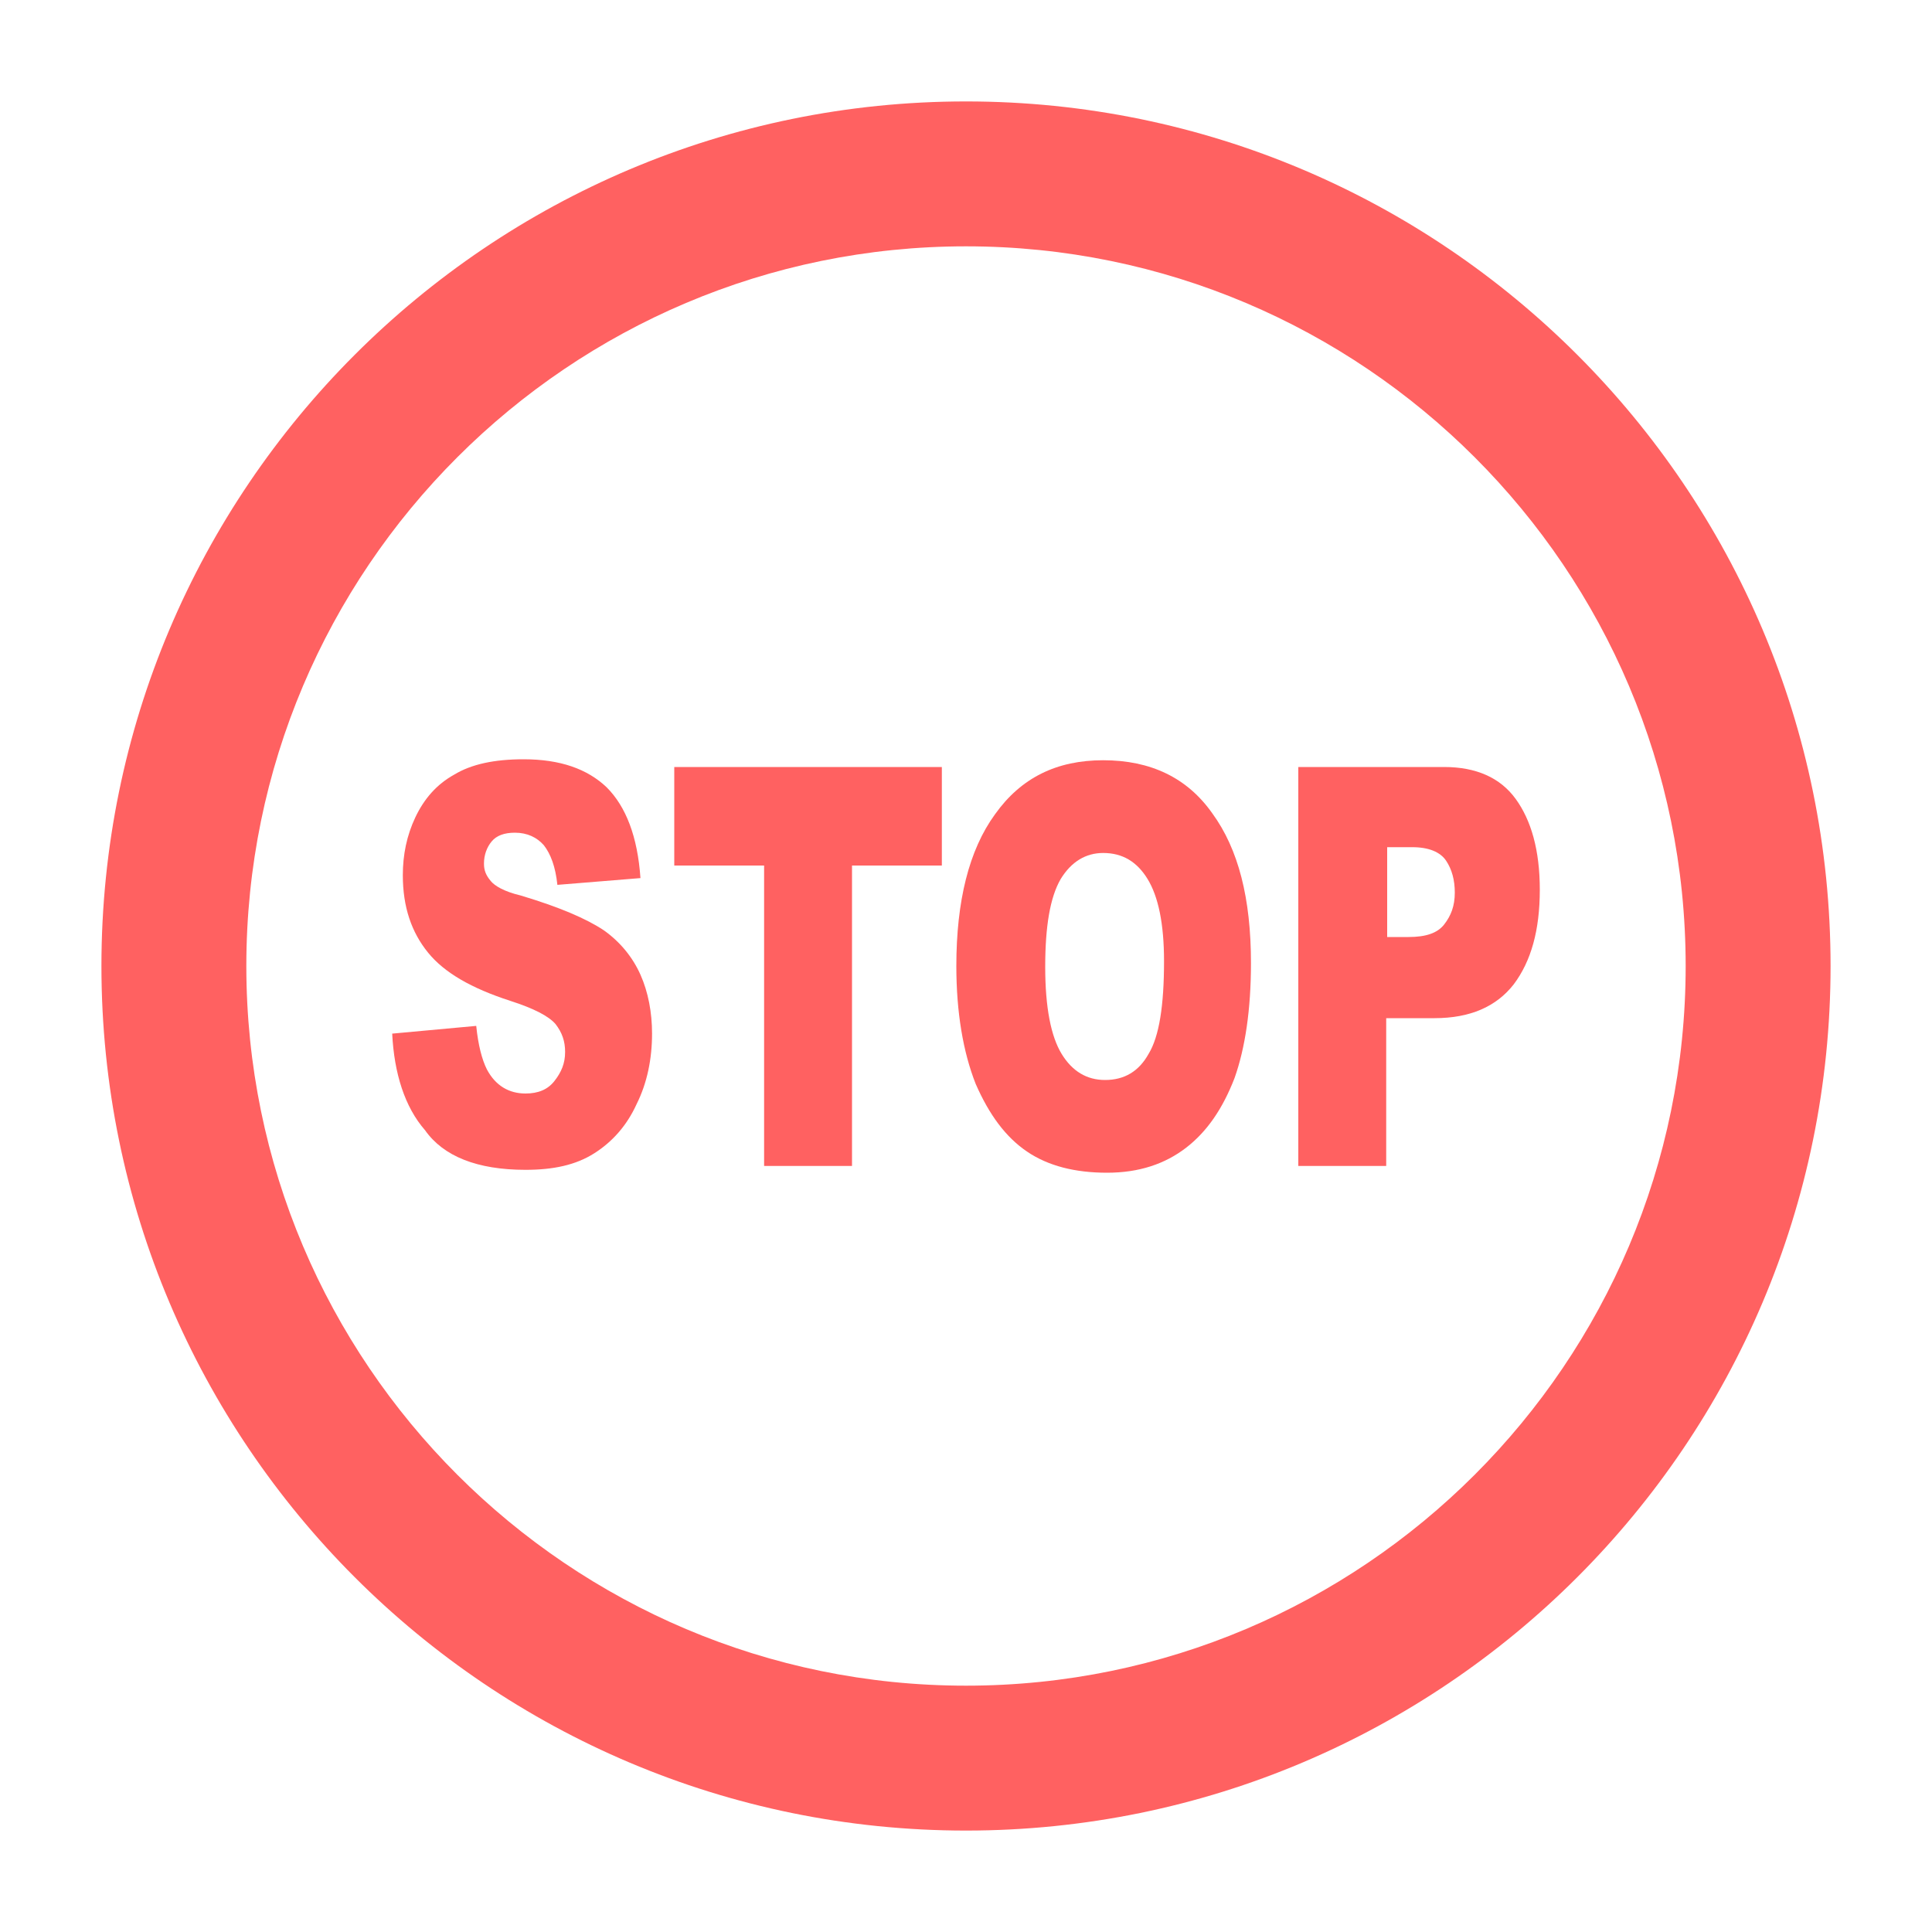 <?xml version="1.0" encoding="utf-8"?>
<!-- Generator: Adobe Illustrator 22.0.1, SVG Export Plug-In . SVG Version: 6.00 Build 0)  -->
<svg version="1.1" id="图层_1" xmlns="http://www.w3.org/2000/svg" xmlns:xlink="http://www.w3.org/1999/xlink" x="0px" y="0px"
	 viewBox="0 0 200 200" style="enable-background:new 0 0 200 200;" xml:space="preserve">
<style type="text/css">
	.st0{fill:#FF6161;}
</style>
<g>
	<path class="st0" d="M40.6,107l8.7-0.8c0.2,2,0.6,3.5,1.1,4.5c0.9,1.7,2.3,2.5,4,2.5c1.3,0,2.3-0.4,3-1.3c0.7-0.9,1.1-1.8,1.1-3
		c0-1.1-0.3-2-1-2.9c-0.7-0.8-2.2-1.6-4.7-2.4c-4-1.3-6.8-2.9-8.5-5c-1.7-2.1-2.6-4.7-2.6-8c0-2.1,0.4-4.1,1.3-6
		c0.9-1.9,2.2-3.4,4-4.4c1.8-1.1,4.2-1.6,7.2-1.6c3.8,0,6.6,1,8.6,2.9c2,2,3.2,5.1,3.5,9.4l-8.6,0.7c-0.2-1.9-0.7-3.2-1.4-4.1
		c-0.7-0.8-1.7-1.3-3-1.3c-1.1,0-1.9,0.3-2.4,0.9c-0.5,0.6-0.8,1.4-0.8,2.3c0,0.7,0.2,1.2,0.7,1.8c0.4,0.5,1.4,1.1,3.1,1.5
		c4,1.2,6.8,2.4,8.6,3.6c1.7,1.2,3,2.8,3.8,4.6c0.8,1.8,1.2,3.9,1.2,6.1c0,2.6-0.5,5.1-1.6,7.3c-1,2.2-2.5,3.9-4.4,5.1
		s-4.2,1.7-7.1,1.7c-5,0-8.5-1.4-10.4-4.1C41.9,114.6,40.8,111.1,40.6,107z"/>
	<path class="st0" d="M69.8,79.4h27.7v10.2h-9.3v31.1h-9.1V89.6h-9.3C69.8,89.6,69.8,79.4,69.8,79.4z"/>
	<path class="st0" d="M99,100c0-6.7,1.3-12,4-15.7c2.7-3.8,6.4-5.6,11.2-5.6c4.9,0,8.7,1.8,11.3,5.5c2.7,3.7,4,8.8,4,15.5
		c0,4.8-0.6,8.8-1.7,11.9c-1.2,3.1-2.8,5.5-5,7.2s-4.9,2.6-8.2,2.6s-6.1-0.7-8.3-2.2c-2.2-1.5-3.9-3.8-5.3-7
		C99.7,108.9,99,104.8,99,100z M108.2,100.1c0,4.2,0.6,7.2,1.7,9c1.1,1.8,2.6,2.7,4.5,2.7c2,0,3.5-0.9,4.5-2.7
		c1.1-1.8,1.6-5,1.6-9.6c0-3.9-0.6-6.7-1.7-8.5c-1.1-1.8-2.6-2.7-4.6-2.7c-1.8,0-3.3,0.9-4.4,2.7C108.7,92.9,108.2,95.9,108.2,100.1
		z"/>
	<path class="st0" d="M134.4,79.4h15.1c3.3,0,5.8,1.1,7.4,3.3c1.6,2.2,2.5,5.3,2.5,9.4c0,4.2-0.9,7.4-2.7,9.8
		c-1.8,2.3-4.5,3.5-8.2,3.5h-5v15.3h-9.1V79.4z M143.6,97h2.2c1.8,0,3-0.4,3.7-1.3c0.7-0.9,1.1-1.9,1.1-3.3c0-1.3-0.3-2.4-0.9-3.3
		c-0.6-0.9-1.8-1.4-3.5-1.4h-2.6V97z"/>
</g>
<g>
	<path class="st0" d="M100,25.5c41.1,0,74.5,33.4,74.5,74.5s-33.4,74.5-74.5,74.5S25.5,141.1,25.5,100S58.9,25.5,100,25.5 M100,10.5
		c-49.4,0-89.5,40.1-89.5,89.5s40.1,89.5,89.5,89.5s89.5-40.1,89.5-89.5S149.4,10.5,100,10.5L100,10.5z"/>
</g>
</svg>
